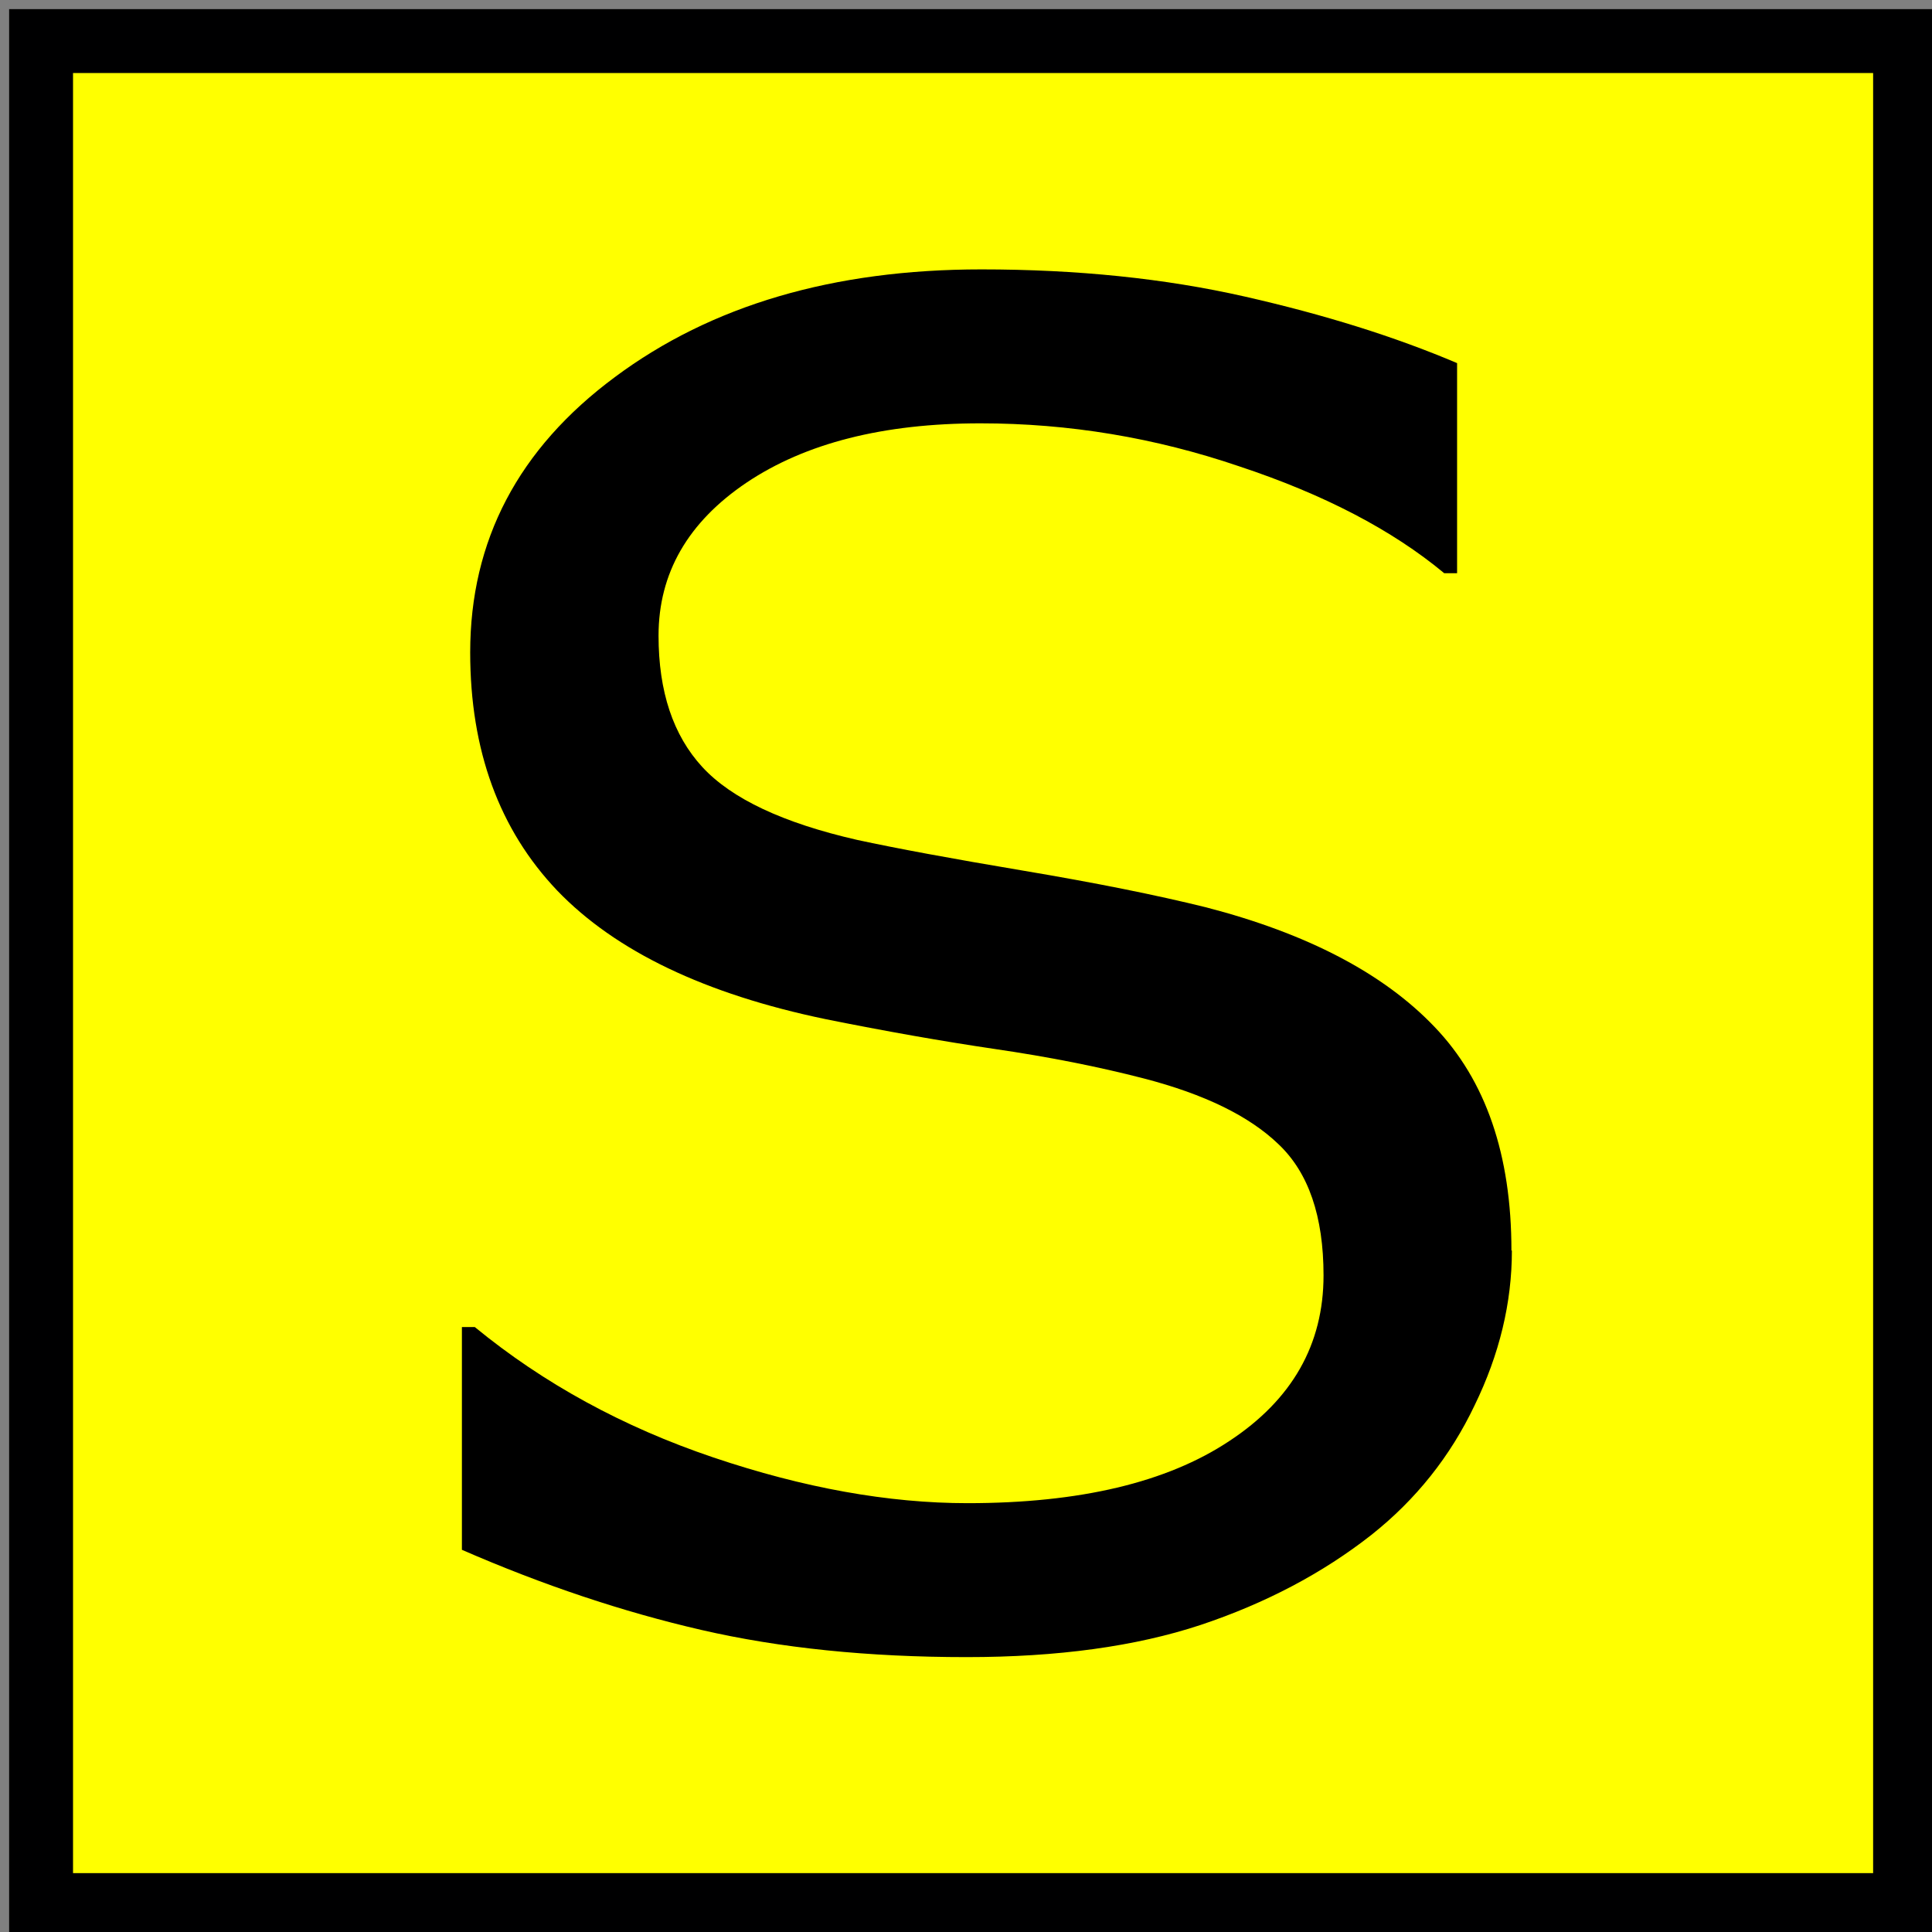 <?xml version="1.0" encoding="UTF-8" standalone="no"?>
<svg
   xmlns:dc="http://purl.org/dc/elements/1.1/"
   xmlns:cc="http://creativecommons.org/ns#"
   xmlns:rdf="http://www.w3.org/1999/02/22-rdf-syntax-ns#"
   xmlns:svg="http://www.w3.org/2000/svg"
   xmlns="http://www.w3.org/2000/svg"
   xmlns:sodipodi="http://sodipodi.sourceforge.net/DTD/sodipodi-0.dtd"
   xmlns:inkscape="http://www.inkscape.org/namespaces/inkscape"
   inkscape:version="1.0beta2 (2b71d25, 2019-12-03)"
   sodipodi:docname="starting-chamber.svg"
   id="svg8"
   version="1.1"
   viewBox="0 0 4.233 4.233"
   height="16"
   width="16">
  <rect x="0" y="0" width="4.233" height="4.233" fill="#808080" stroke="none"/>
  <defs
     id="defs843" />
  <sodipodi:namedview
     inkscape:current-layer="svg8"
     inkscape:window-maximized="0"
     inkscape:window-y="59"
     inkscape:window-x="48"
     inkscape:cy="8.1454692"
     inkscape:cx="11.573199"
     inkscape:zoom="12.437377"
     showgrid="false"
     id="namedview841"
     inkscape:window-height="776"
     inkscape:window-width="1298"
     inkscape:pageshadow="2"
     inkscape:pageopacity="0"
     guidetolerance="10"
     gridtolerance="10"
     objecttolerance="10"
     borderopacity="1"
     inkscape:document-rotation="0"
     bordercolor="#666666"
     pagecolor="#ffffff" />
  <g
     style="opacity:1"
     id="g863">
    <path
       id="path865"
       d="M 0.089,0.089 H 4.174 V 4.174 H 0.089 Z"
       style="color:#000000;font-style:normal;font-variant:normal;font-weight:normal;font-stretch:normal;font-size:medium;line-height:normal;font-family:sans-serif;font-variant-ligatures:normal;font-variant-position:normal;font-variant-caps:normal;font-variant-numeric:normal;font-variant-alternates:normal;font-variant-east-asian:normal;font-feature-settings:normal;font-variation-settings:normal;text-indent:0;text-align:start;text-decoration:none;text-decoration-line:none;text-decoration-style:solid;text-decoration-color:#000000;letter-spacing:normal;word-spacing:normal;text-transform:none;writing-mode:lr-tb;direction:ltr;text-orientation:mixed;dominant-baseline:auto;baseline-shift:baseline;text-anchor:start;white-space:normal;shape-padding:0;shape-margin:0;inline-size:0;clip-rule:nonzero;display:inline;overflow:visible;visibility:visible;isolation:auto;mix-blend-mode:normal;color-interpolation:sRGB;color-interpolation-filters:linearRGB;solid-color:#000000;solid-opacity:1;vector-effect:none;fill:#ffff00;fill-opacity:1;fill-rule:nonzero;stroke:none;stroke-width:0.141;stroke-linecap:butt;stroke-linejoin:miter;stroke-miterlimit:4;stroke-dasharray:none;stroke-dashoffset:0;stroke-opacity:1.0;anonymous:0;color-rendering:auto;image-rendering:auto;shape-rendering:auto;text-rendering:auto;enable-background:accumulate;stop-color:#000000;stop-opacity:1;" />
    <path
       id="path867"
       d="M 0.02 0.02 L 0.02 0.09 L 0.02 4.244 L 4.244 4.244 L 4.244 0.02 L 0.02 0.02 z M 0.16 0.16 L 4.104 0.16 L 4.104 4.104 L 0.16 4.104 L 0.16 0.16 z "
       style="color:#000000;font-style:normal;font-variant:normal;font-weight:normal;font-stretch:normal;font-size:medium;line-height:normal;font-family:sans-serif;font-variant-ligatures:normal;font-variant-position:normal;font-variant-caps:normal;font-variant-numeric:normal;font-variant-alternates:normal;font-variant-east-asian:normal;font-feature-settings:normal;font-variation-settings:normal;text-indent:0;text-align:start;text-decoration:none;text-decoration-line:none;text-decoration-style:solid;text-decoration-color:#000000;letter-spacing:normal;word-spacing:normal;text-transform:none;writing-mode:lr-tb;direction:ltr;text-orientation:mixed;dominant-baseline:auto;baseline-shift:baseline;text-anchor:start;white-space:normal;shape-padding:0;shape-margin:0;inline-size:0;clip-rule:nonzero;display:inline;overflow:visible;visibility:visible;isolation:auto;mix-blend-mode:normal;color-interpolation:sRGB;color-interpolation-filters:linearRGB;solid-color:#000000;solid-opacity:1;vector-effect:none;fill:#000001;fill-opacity:1;fill-rule:nonzero;stroke:none;stroke-width:0.141;stroke-linecap:butt;stroke-linejoin:miter;stroke-miterlimit:4;stroke-dasharray:none;stroke-dashoffset:0;stroke-opacity:1.0;anonymous:0;color-rendering:auto;image-rendering:auto;shape-rendering:auto;text-rendering:auto;enable-background:accumulate;stop-color:#000000;stop-opacity:1;" />
  </g>
  <g
     style="font-style:normal;font-variant:normal;font-weight:normal;font-stretch:normal;font-size:4.067px;line-height:1.25;font-family:sans-serif;-inkscape-font-specification:'sans-serif Normal';font-variant-ligatures:normal;font-variant-caps:normal;font-variant-numeric:normal;font-variant-east-asian:normal;fill:#000000;fill-opacity:1;stroke:none;stroke-width:0.102"
     id="text855"
     transform="scale(1.009,0.992)"
     aria-label="S">
    <path
       id="path859"
       style="stroke-width:0.102"
       d="m 3.283,2.762 q 0,0.173 -0.081,0.342 -0.079,0.169 -0.224,0.286 -0.159,0.127 -0.371,0.199 -0.211,0.071 -0.508,0.071 -0.32,0 -0.576,-0.06 Q 1.267,3.54 1.003,3.423 V 2.931 h 0.028 q 0.224,0.187 0.518,0.288 0.294,0.101 0.552,0.101 0.365,0 0.568,-0.137 Q 2.874,3.046 2.874,2.817 2.874,2.621 2.776,2.527 2.681,2.434 2.484,2.382 2.336,2.343 2.161,2.317 1.988,2.291 1.793,2.251 1.4,2.168 1.21,1.967 1.021,1.765 1.021,1.441 q 0,-0.371 0.314,-0.608 0.314,-0.238 0.796,-0.238 0.312,0 0.572,0.06 0.26,0.06 0.461,0.147 V 1.266 H 3.136 Q 2.967,1.123 2.691,1.03 2.417,0.935 2.129,0.935 q -0.316,0 -0.508,0.131 -0.191,0.131 -0.191,0.338 0,0.185 0.095,0.29 0.095,0.105 0.336,0.161 0.127,0.028 0.361,0.068 0.234,0.04 0.397,0.081 0.33,0.087 0.496,0.264 0.167,0.177 0.167,0.494 z" />
  </g>
</svg>
